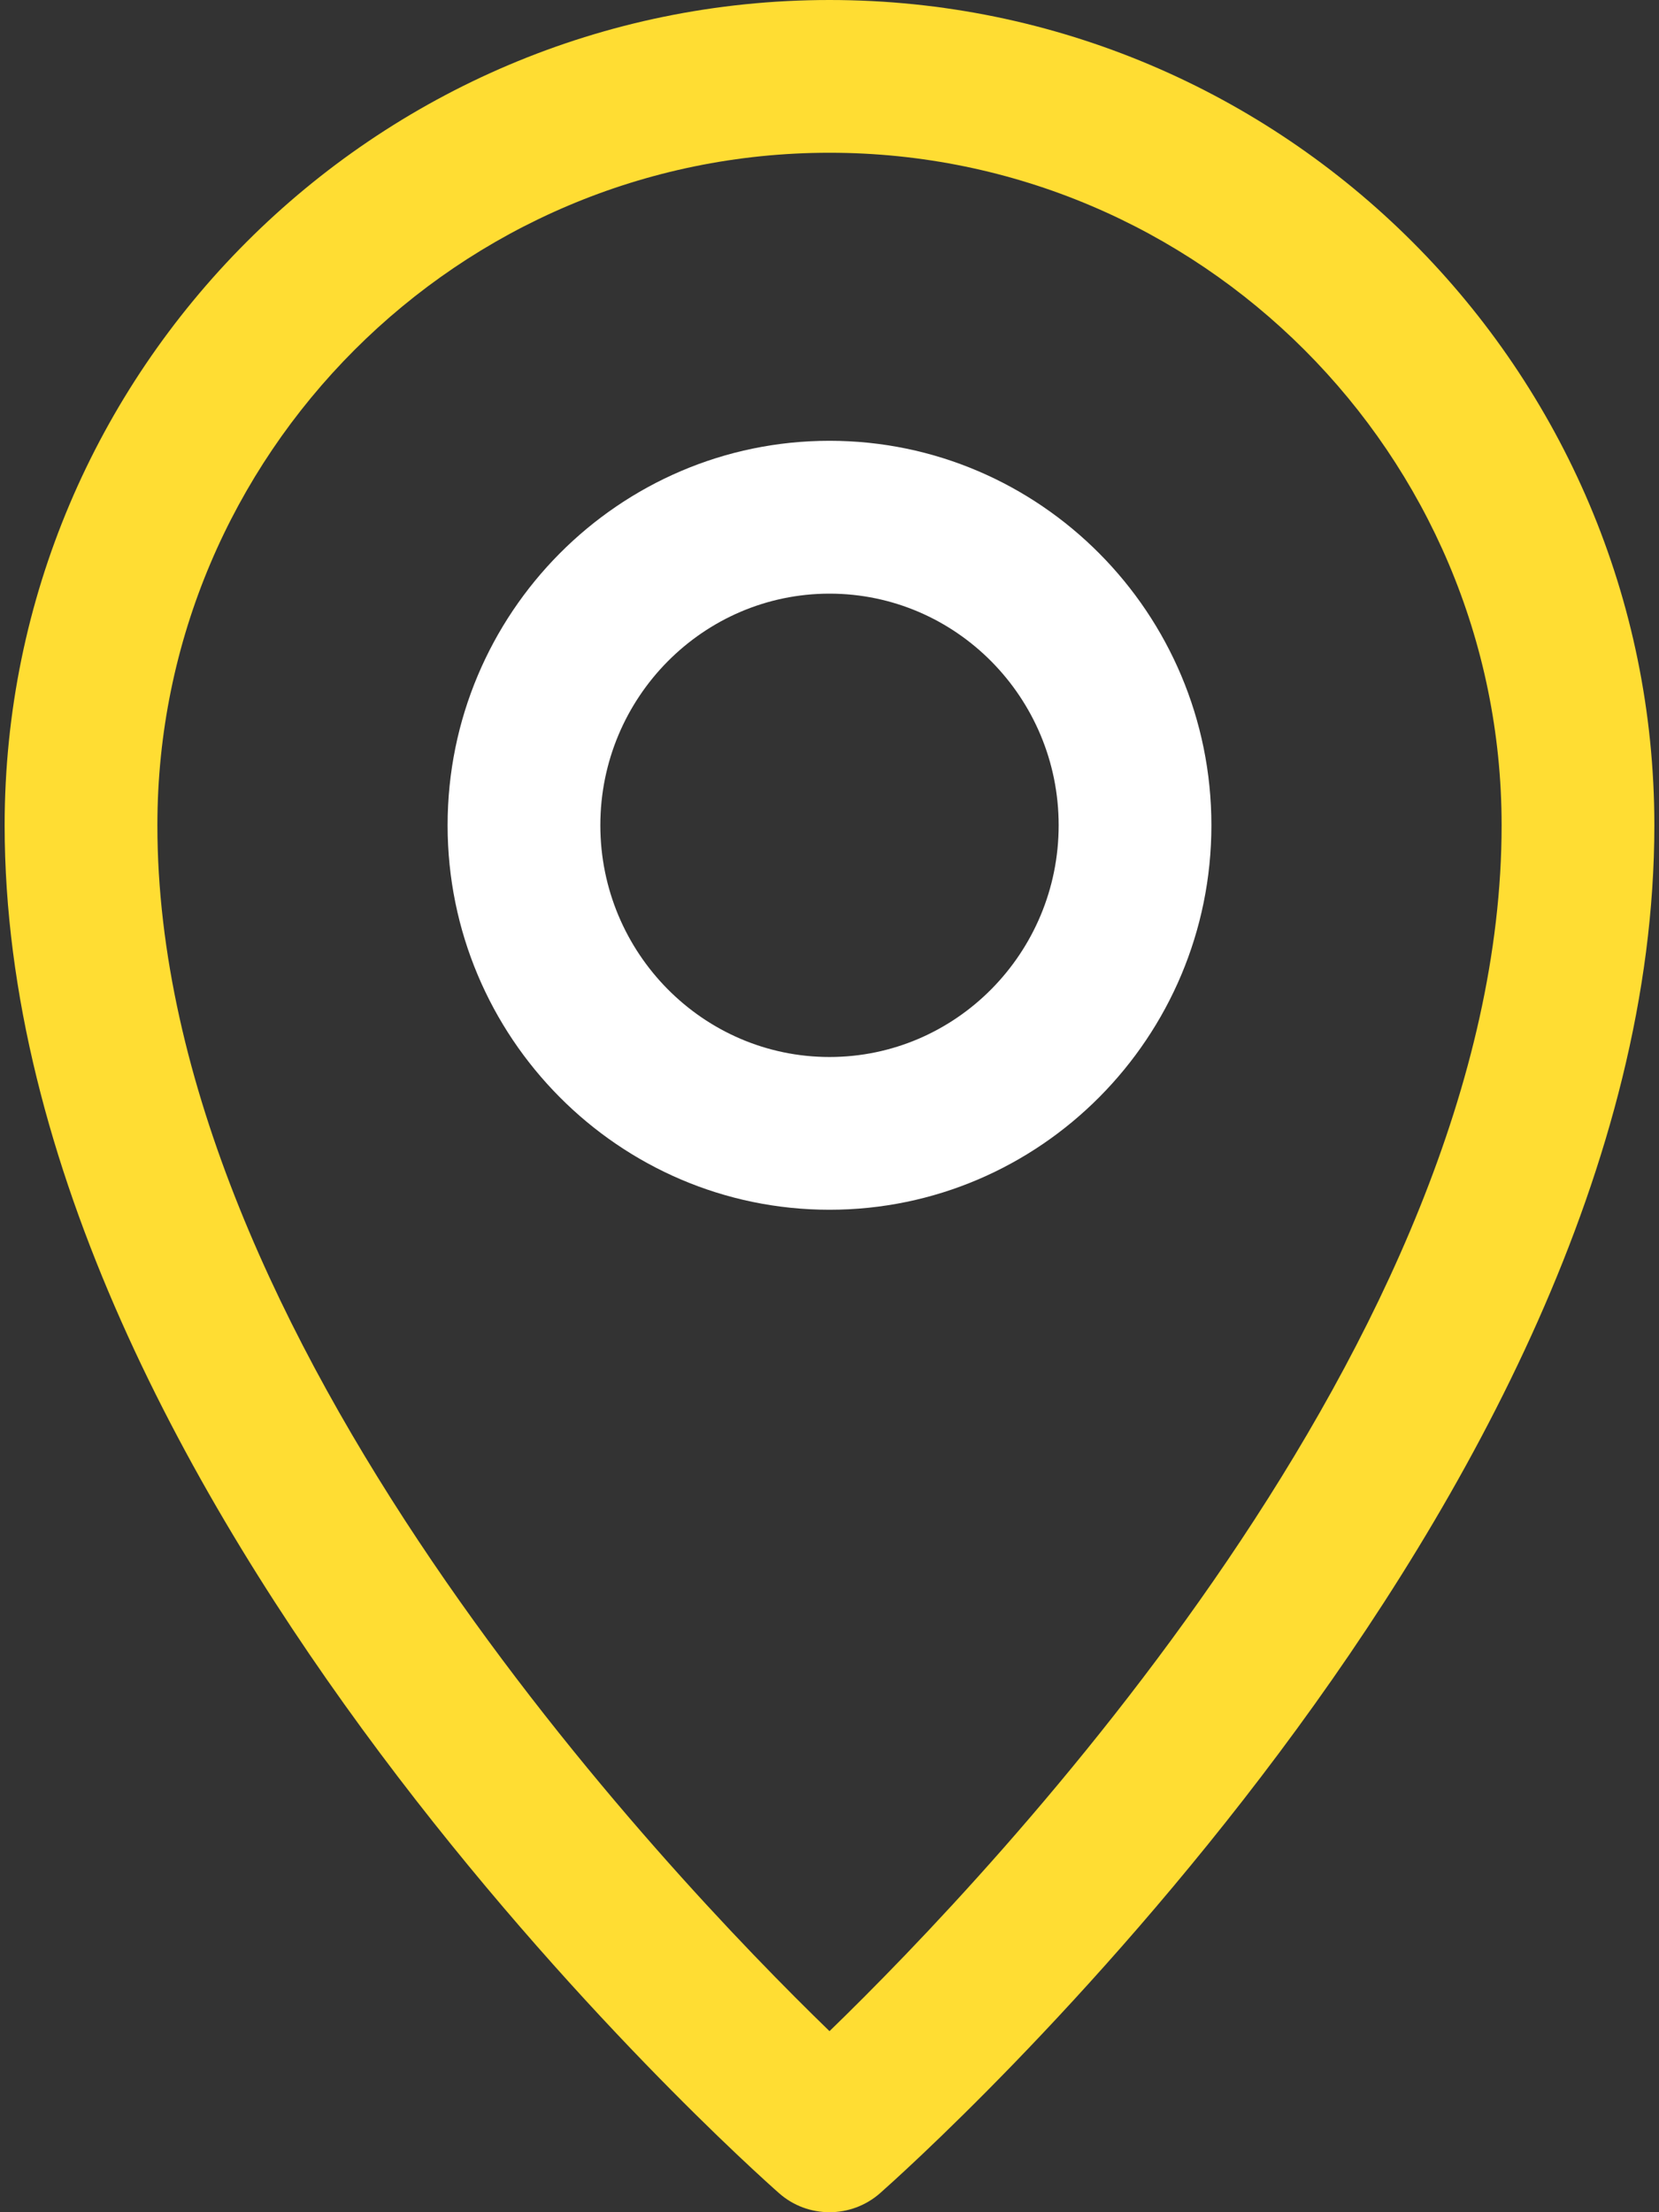 <svg width="15" height="20" viewBox="0 0 15 20" fill="none" xmlns="http://www.w3.org/2000/svg">
<rect x="0" y="0" width="15" height="20" fill="#333333" stroke="none"/>
<path d="M7.5 0C3.388 0 0.042 3.347 0.042 7.461C0.042 13.591 6.758 19.576 7.044 19.828C7.174 19.943 7.337 20 7.5 20C7.663 20 7.826 19.943 7.957 19.828C8.242 19.576 14.958 13.591 14.958 7.461C14.958 3.347 11.613 0 7.5 0ZM7.5 18.363C6.015 16.924 1.423 12.098 1.423 7.461C1.423 4.109 4.149 1.381 7.5 1.381C10.851 1.381 13.577 4.109 13.577 7.461C13.577 12.098 8.985 16.924 7.5 18.363Z" fill="#FFDD33"/>
<path d="M7.5 3.985C5.596 3.985 4.047 5.545 4.047 7.461C4.047 9.378 5.596 10.937 7.5 10.937C9.404 10.937 10.953 9.378 10.953 7.461C10.953 5.545 9.404 3.985 7.5 3.985ZM7.5 9.556C6.358 9.556 5.428 8.616 5.428 7.461C5.428 6.306 6.358 5.367 7.5 5.367C8.643 5.367 9.572 6.306 9.572 7.461C9.572 8.616 8.643 9.556 7.5 9.556Z" fill="white"/>
</svg>
